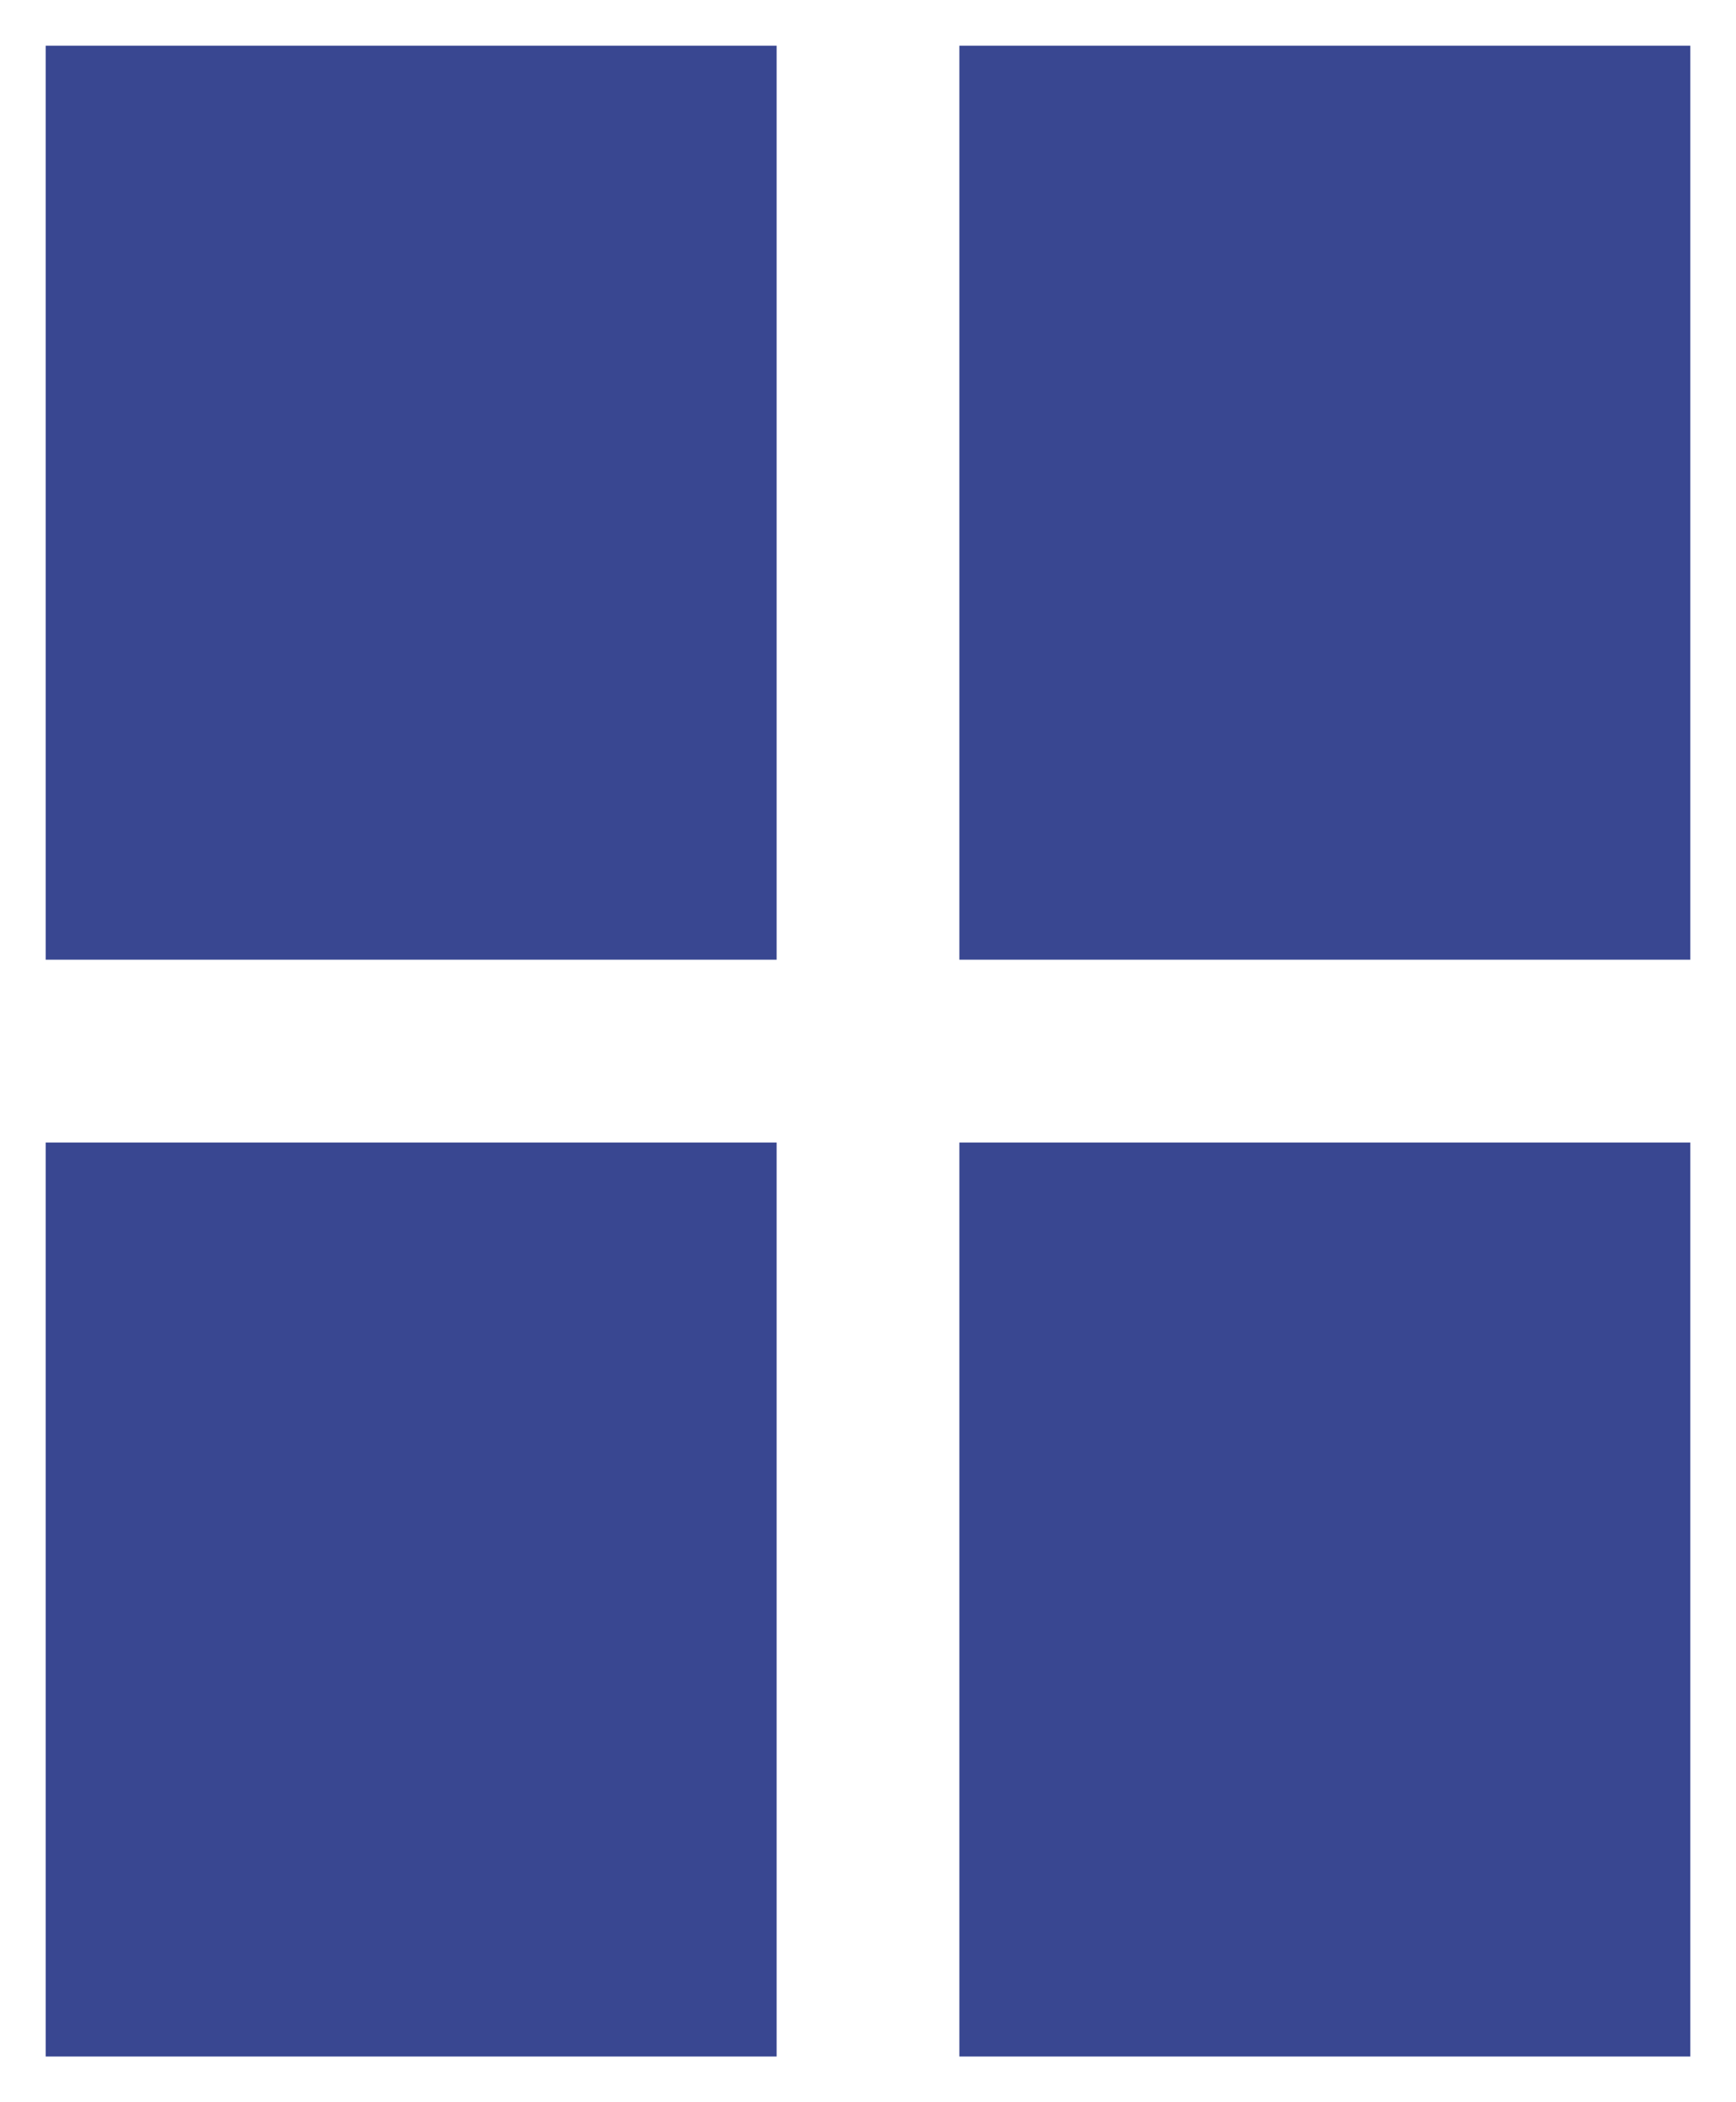 <svg width="19" height="23" viewBox="0 0 19 23" xmlns:xlink="http://www.w3.org/1999/xlink" xmlns="http://www.w3.org/2000/svg"><path d="M0 0h8v10H0V0zm10 0h8v10h-8V0zM8 12H0v10h8V12zm10 0h-8v10h8V12z" transform="translate(.5 .5)" id="view2" fill="#394791" fill-rule="evenodd" stroke="none"/></svg>